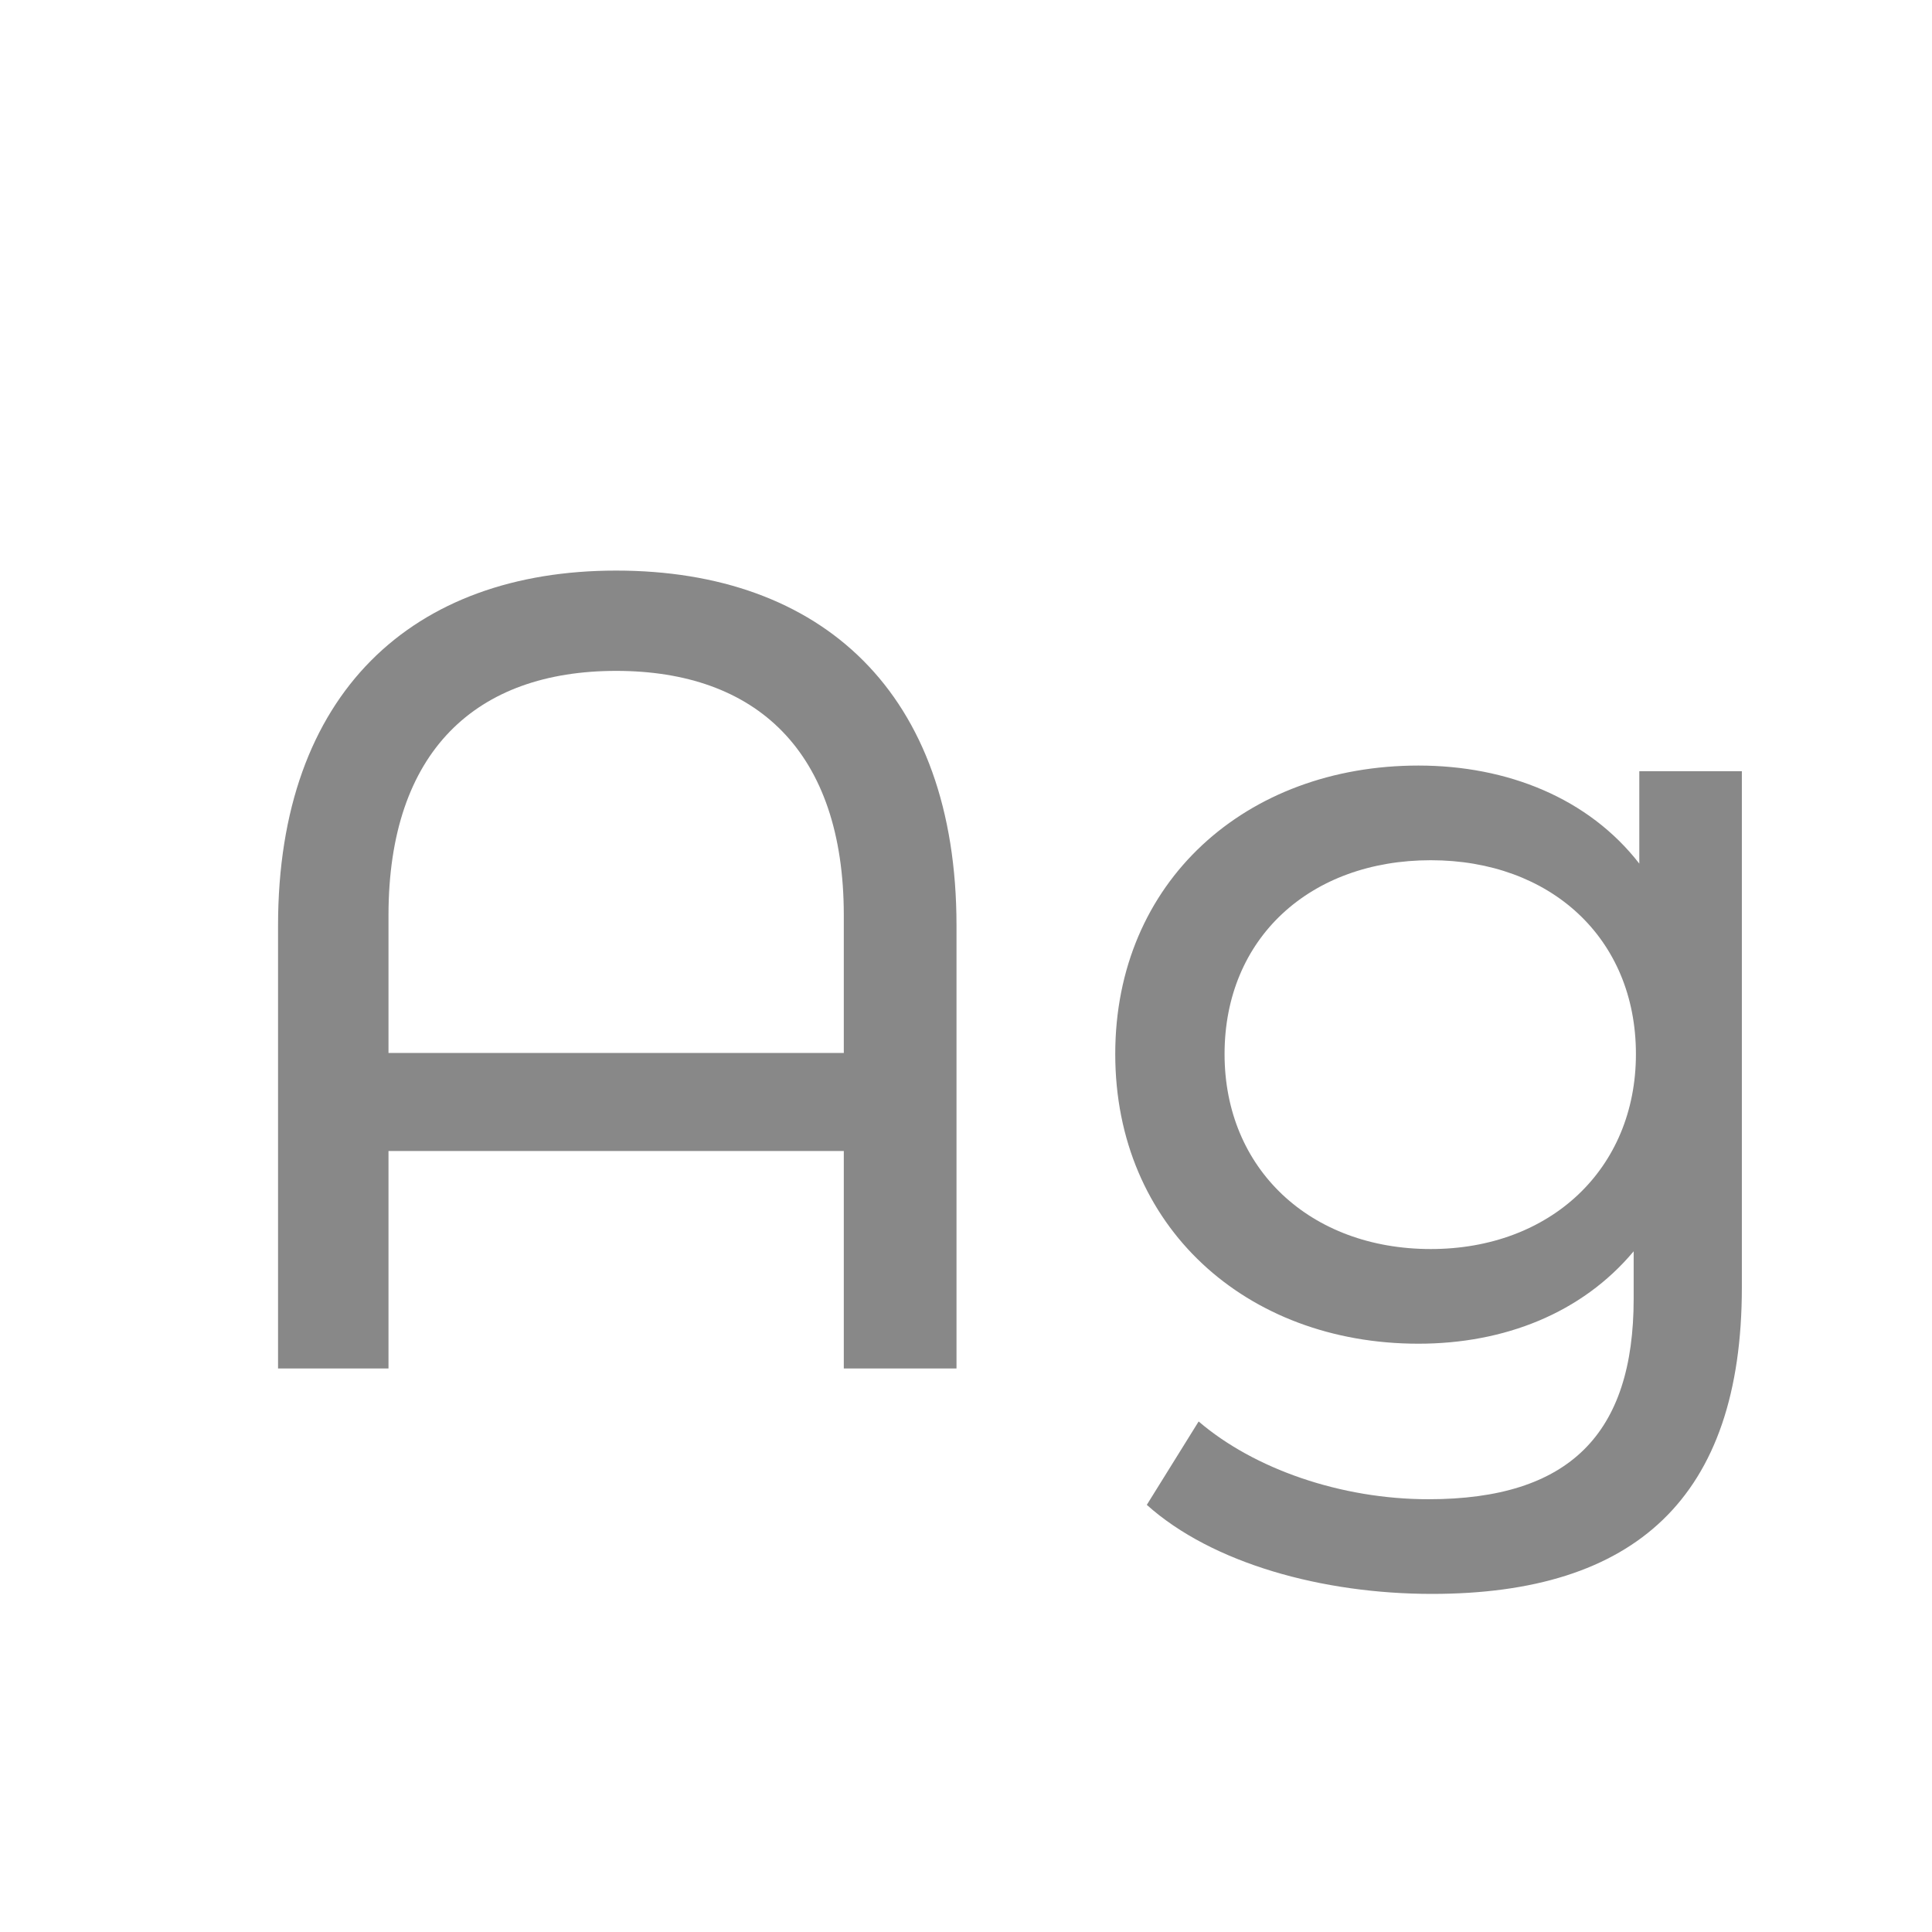 <svg width="24" height="24" viewBox="0 0 24 24" fill="none" xmlns="http://www.w3.org/2000/svg">
<path d="M7.654 7.088C5.134 7.088 3.454 8.6 3.454 11.498V17H4.826V14.298H10.482V17H11.882V11.498C11.882 8.6 10.202 7.088 7.654 7.088ZM4.826 13.08V11.372C4.826 9.328 5.918 8.334 7.654 8.334C9.39 8.334 10.482 9.328 10.482 11.372V13.08H4.826ZM20.364 9.58V10.728C19.734 9.916 18.726 9.51 17.62 9.51C15.478 9.51 13.854 10.952 13.854 13.094C13.854 15.236 15.478 16.692 17.62 16.692C18.684 16.692 19.65 16.314 20.294 15.544V16.132C20.294 17.812 19.496 18.624 17.746 18.624C16.654 18.624 15.576 18.246 14.89 17.658L14.246 18.694C15.058 19.422 16.43 19.8 17.788 19.8C20.308 19.8 21.638 18.61 21.638 15.992V9.58H20.364ZM17.774 15.516C16.276 15.516 15.212 14.522 15.212 13.094C15.212 11.652 16.276 10.686 17.774 10.686C19.258 10.686 20.322 11.652 20.322 13.094C20.322 14.522 19.258 15.516 17.774 15.516Z" fill="#888888"/>
</svg>
